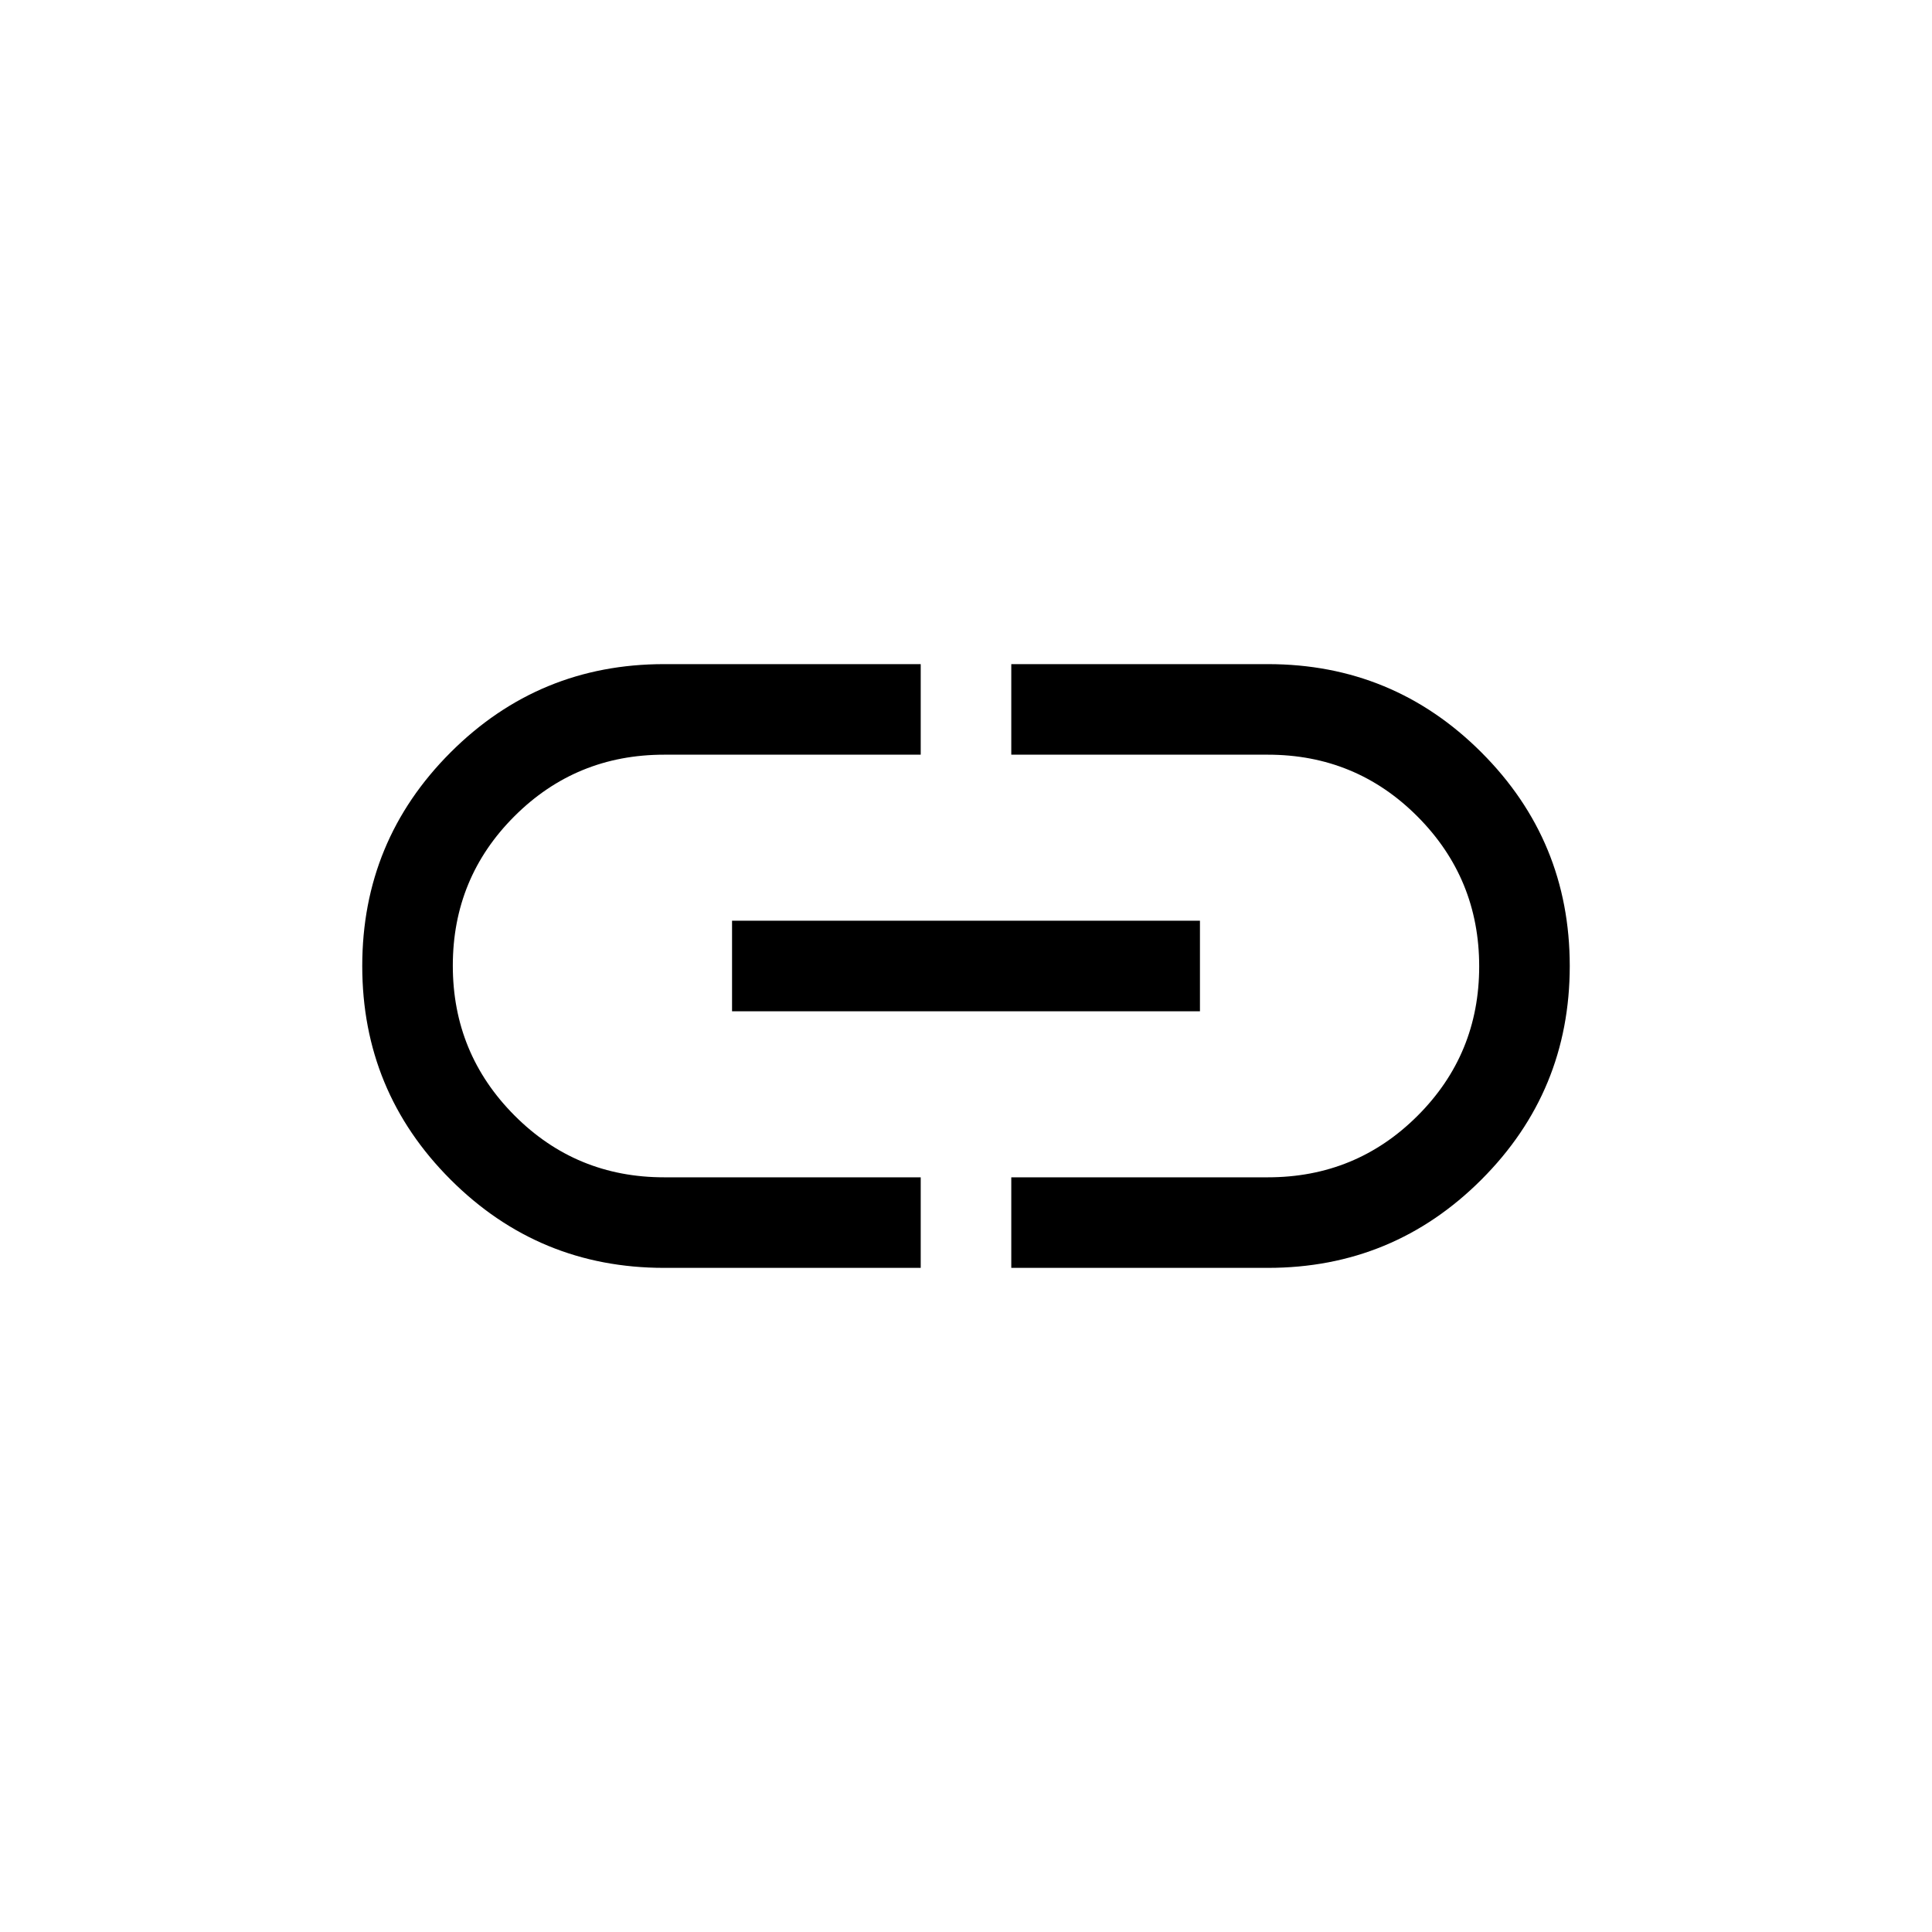 <svg width="64" height="64" viewBox="0 0 64 64" fill="none" xmlns="http://www.w3.org/2000/svg">
<path d="M30.5 42H22C19.233 42 16.875 41.025 14.925 39.075C12.975 37.125 12 34.767 12 32C12 29.233 12.975 26.875 14.925 24.925C16.875 22.975 19.233 22 22 22H30.5V25H22C20.056 25 18.403 25.679 17.042 27.038C15.681 28.397 15 30.047 15 31.988C15 33.929 15.681 35.583 17.042 36.95C18.403 38.317 20.056 39 22 39H30.5V42ZM24.25 33.5V30.5H39.75V33.5H24.25ZM33.5 42V39H42C43.944 39 45.597 38.321 46.958 36.962C48.319 35.603 49 33.953 49 32.012C49 30.071 48.319 28.417 46.958 27.05C45.597 25.683 43.944 25 42 25H33.5V22H42C44.767 22 47.125 22.975 49.075 24.925C51.025 26.875 52 29.233 52 32C52 34.767 51.025 37.125 49.075 39.075C47.125 41.025 44.767 42 42 42H33.5Z" fill="black"/>
</svg>
